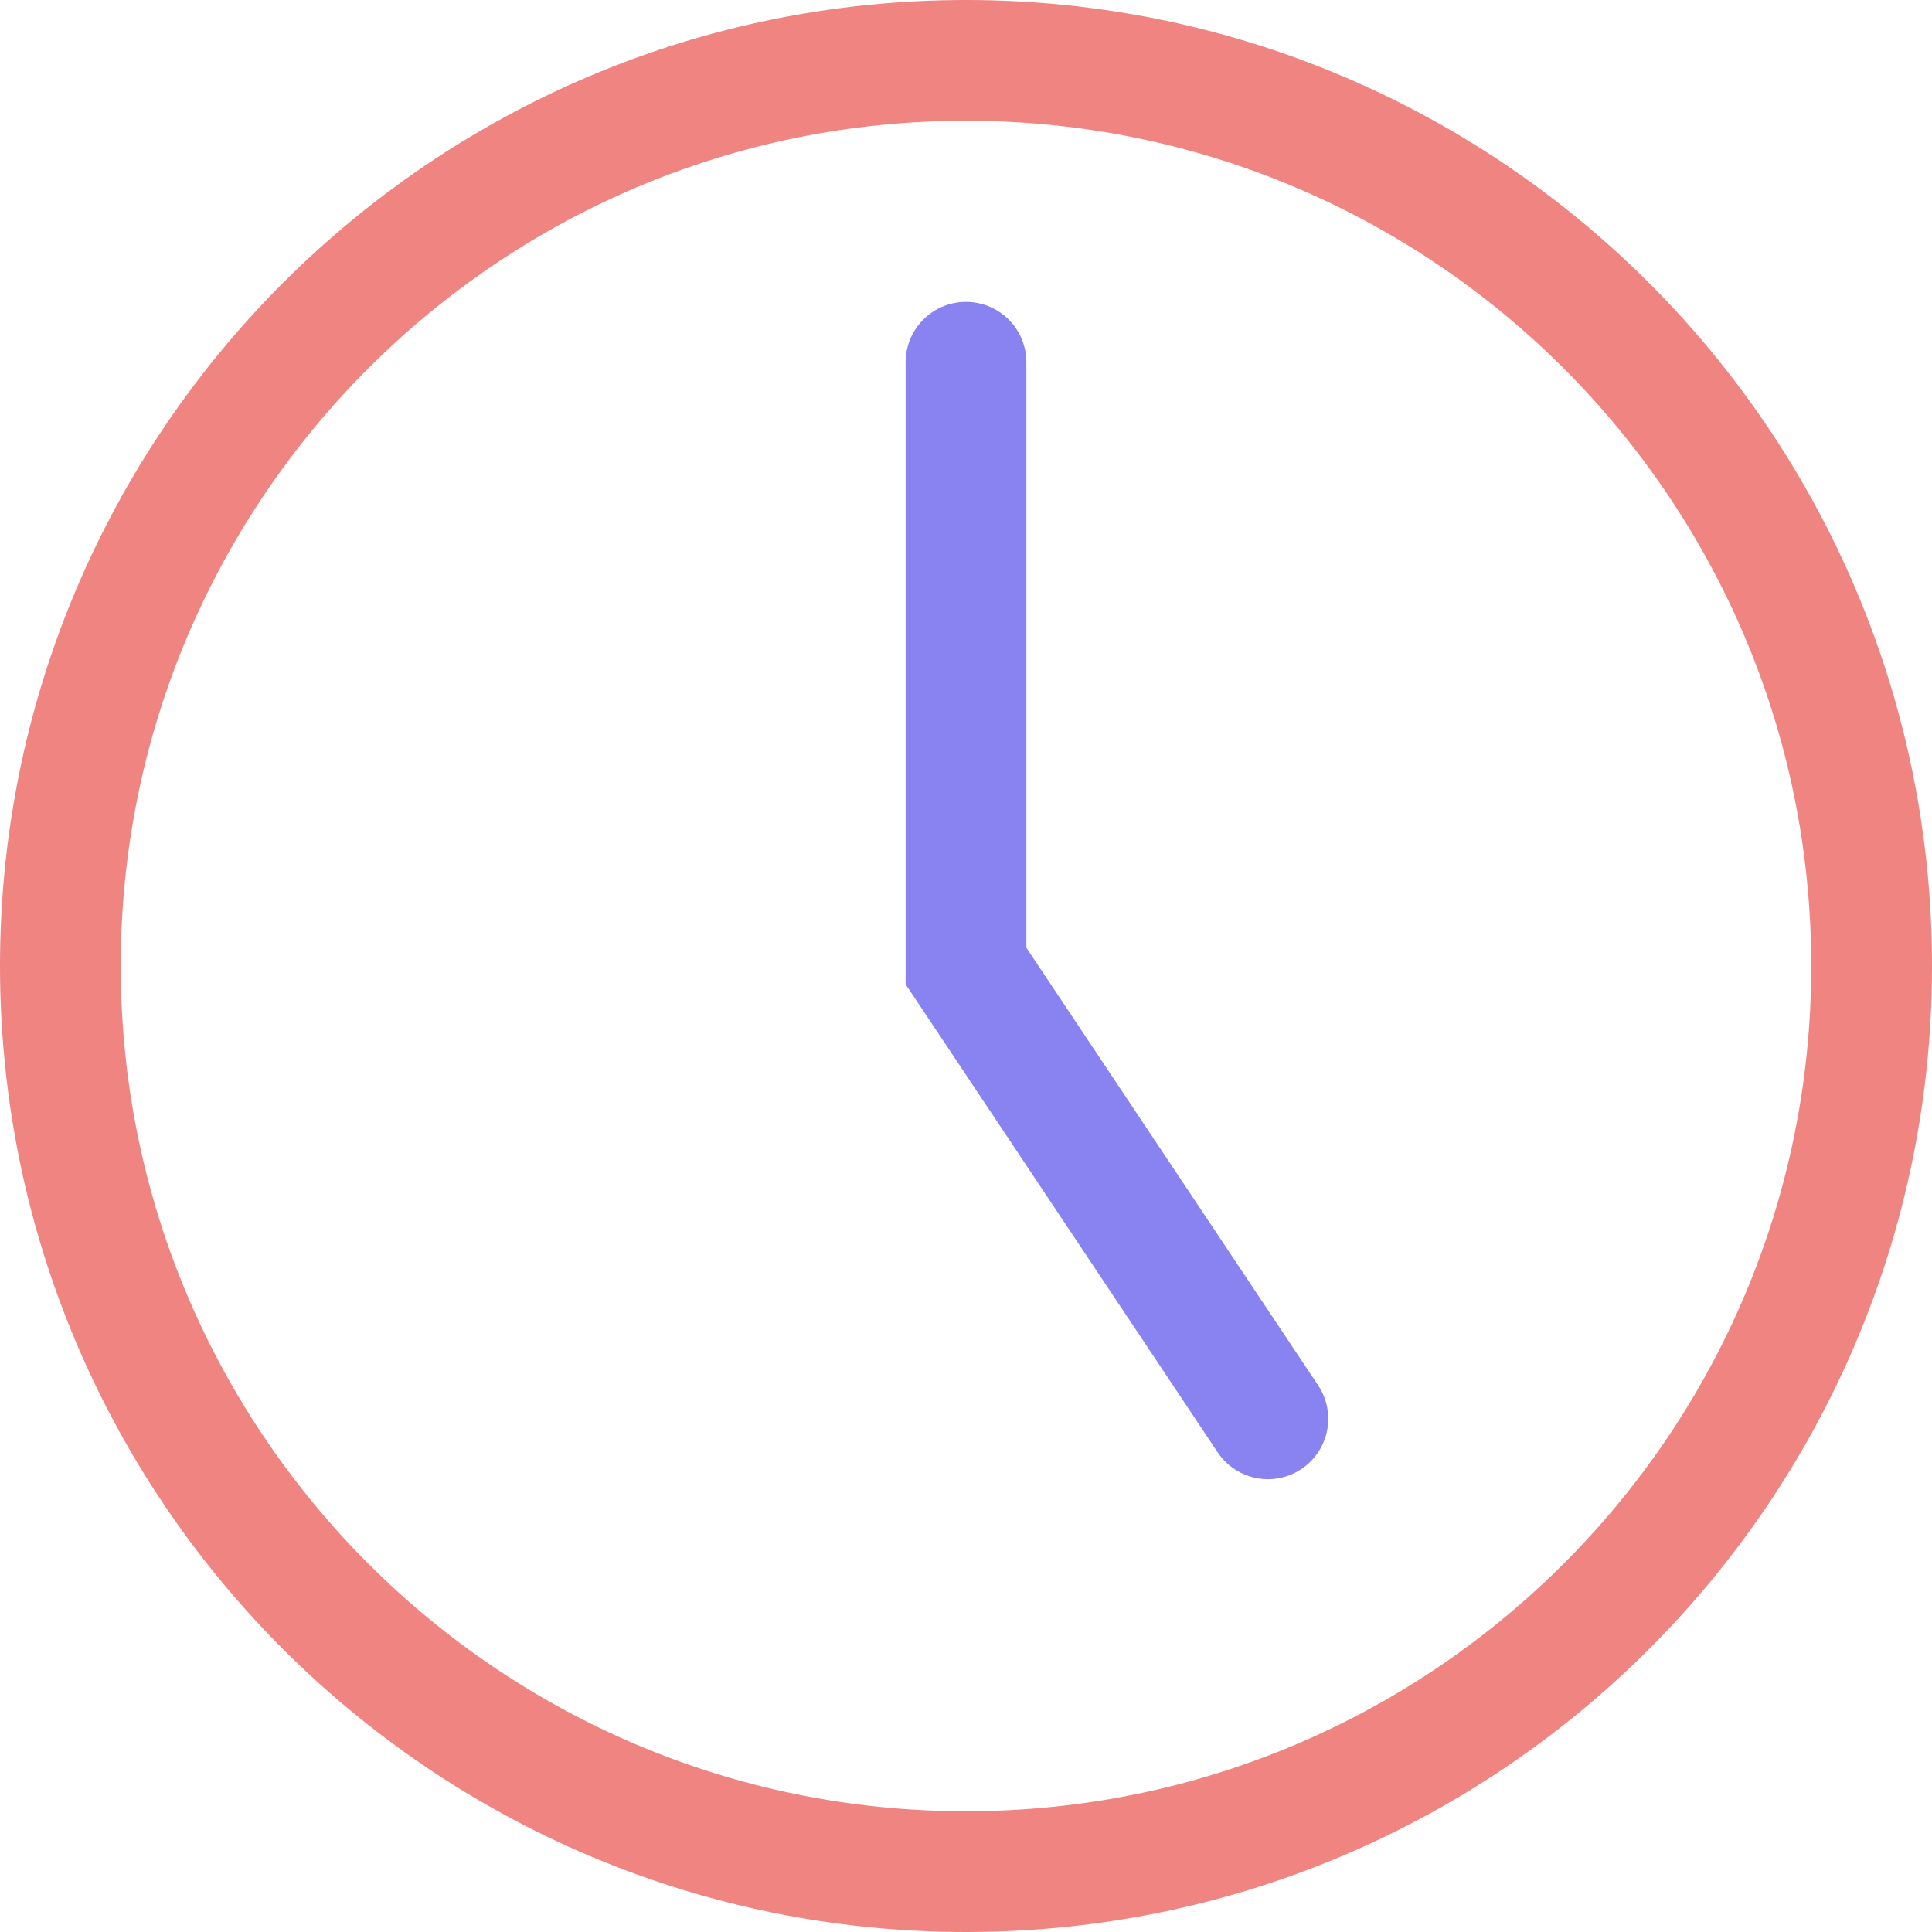 <svg width="32" height="32" viewBox="0 0 32 32" fill="none" xmlns="http://www.w3.org/2000/svg">
<path d="M16 31C24.284 31 31 24.284 31 16C31 7.716 24.284 1 16 1C7.716 1 1 7.716 1 16C1 24.284 7.716 31 16 31Z" stroke="#EF8481" stroke-width="2" stroke-linecap="round"/>
<path d="M21 23.5L16 16V6" stroke="#8883F0" stroke-width="2" stroke-linecap="round"/>
</svg>
